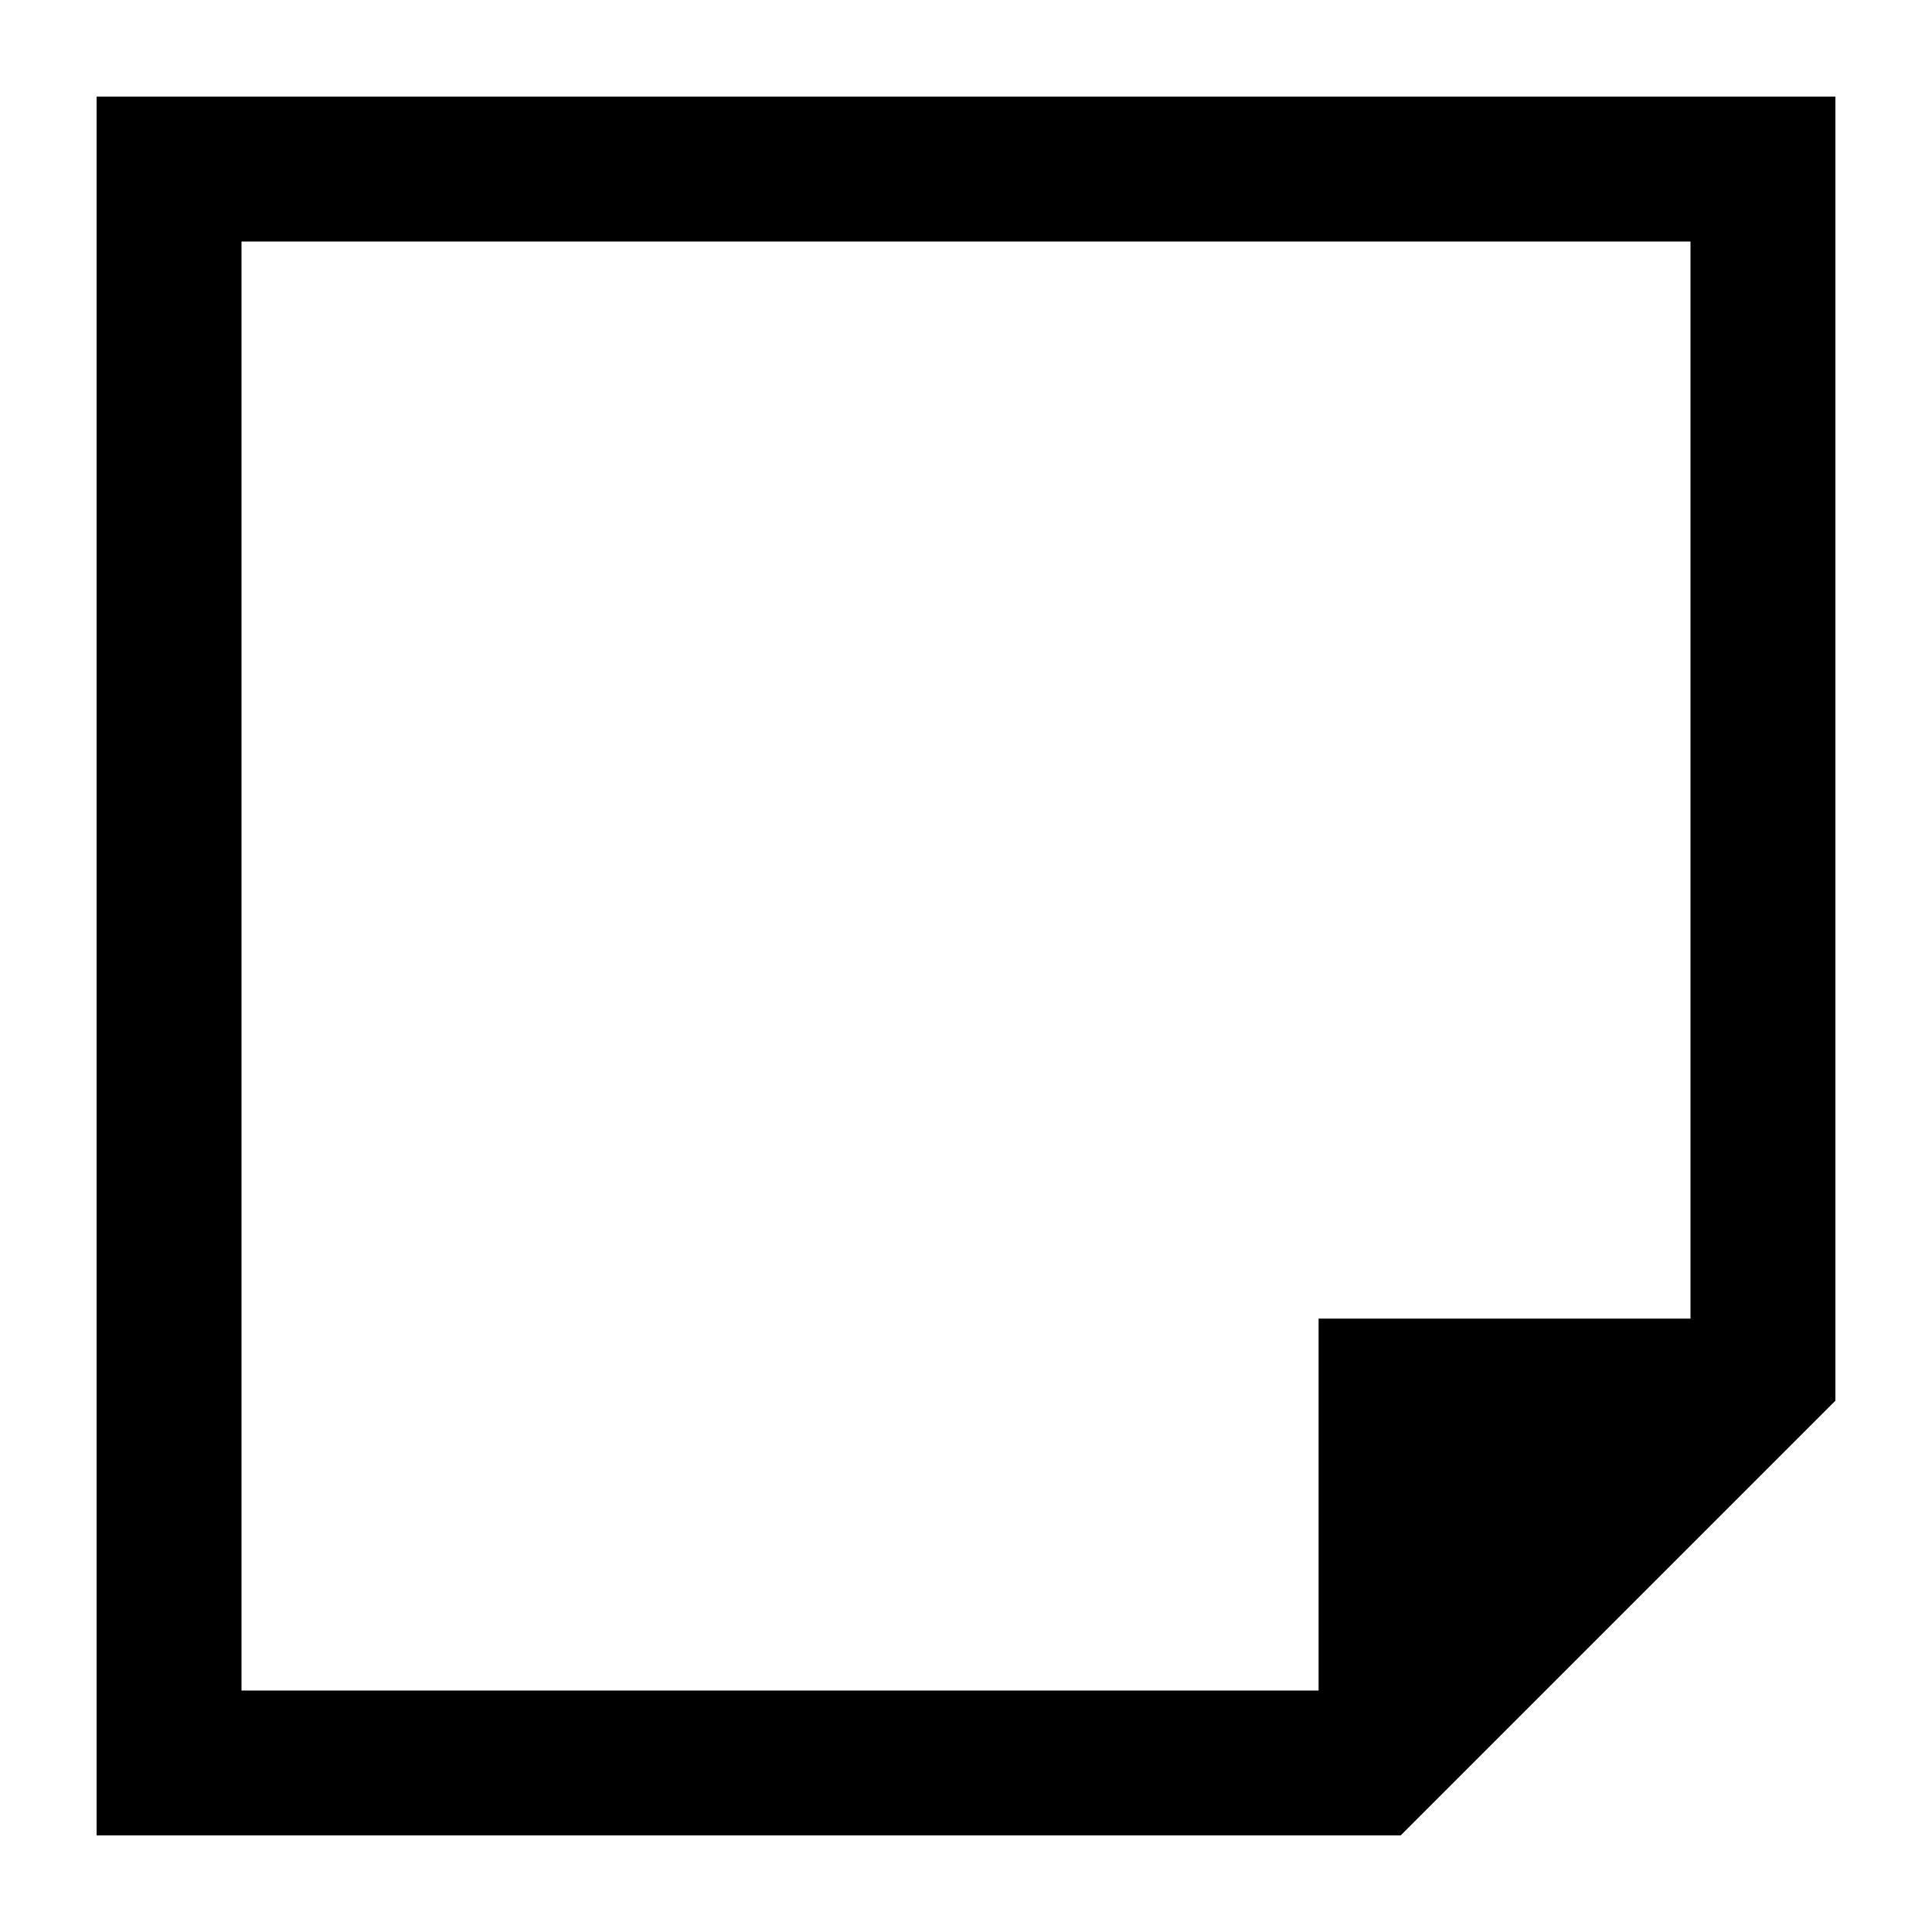 <svg xmlns="http://www.w3.org/2000/svg" xmlns:xlink="http://www.w3.org/1999/xlink" version="1.1" x="0px" y="0px" viewBox="16 16 40 40" enable-background="new 0 0 72 72" xml:space="preserve"><g><path d="M18,18v36h27l9-9V18H18z M21,21h30v22.3h-7.7V51H21V21z"/></g></svg>